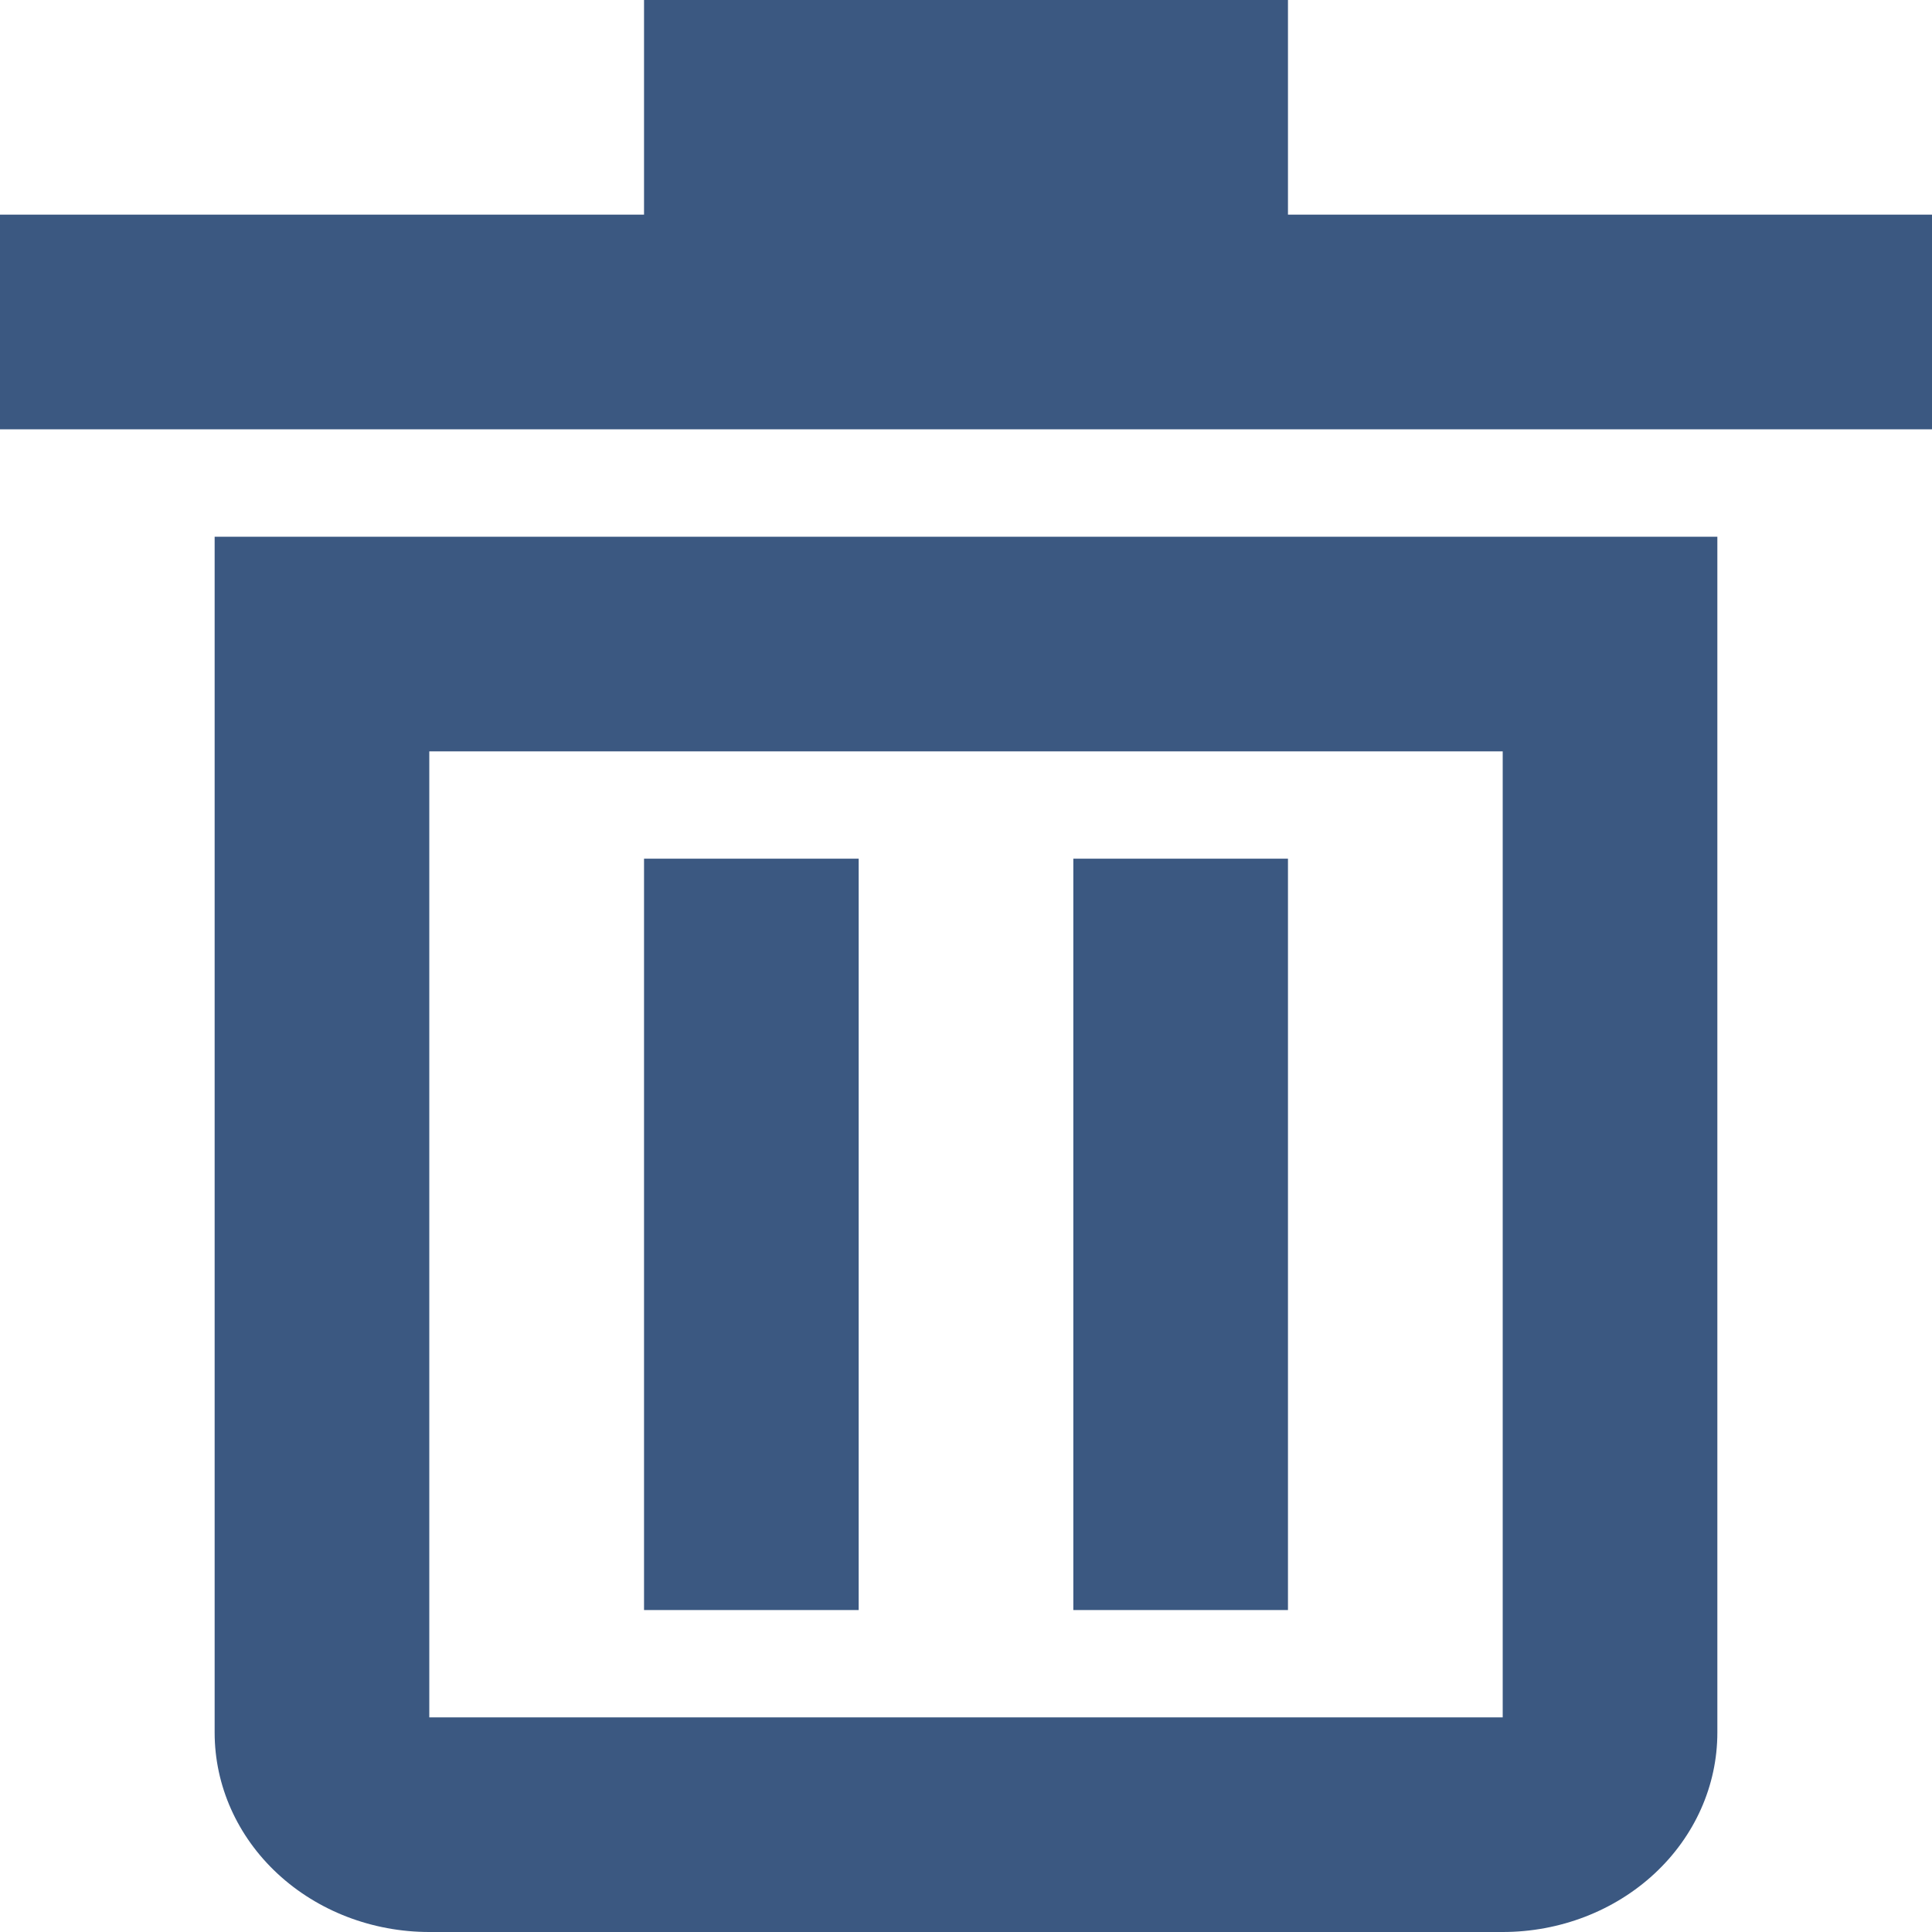 <svg width="20" height="20" viewBox="0 0 20 20" fill="none" xmlns="http://www.w3.org/2000/svg">
<path fill-rule="evenodd" clip-rule="evenodd" d="M13.333 0V2.222H20V4.444H0V2.222H6.667V0H13.333ZM2.873 19.396C2.456 19.009 2.222 18.484 2.222 17.936V5.556H17.778V17.936C17.778 18.484 17.544 19.009 17.127 19.396C16.71 19.783 16.145 20 15.556 20H4.444C3.855 20 3.29 19.783 2.873 19.396ZM15.556 7.778H4.444V17.778H15.556V7.778ZM8.889 8.889H6.667V16.667H8.889V8.889ZM11.111 8.889H13.333V16.667H11.111V8.889Z" fill="#3B5881"/>
</svg>
